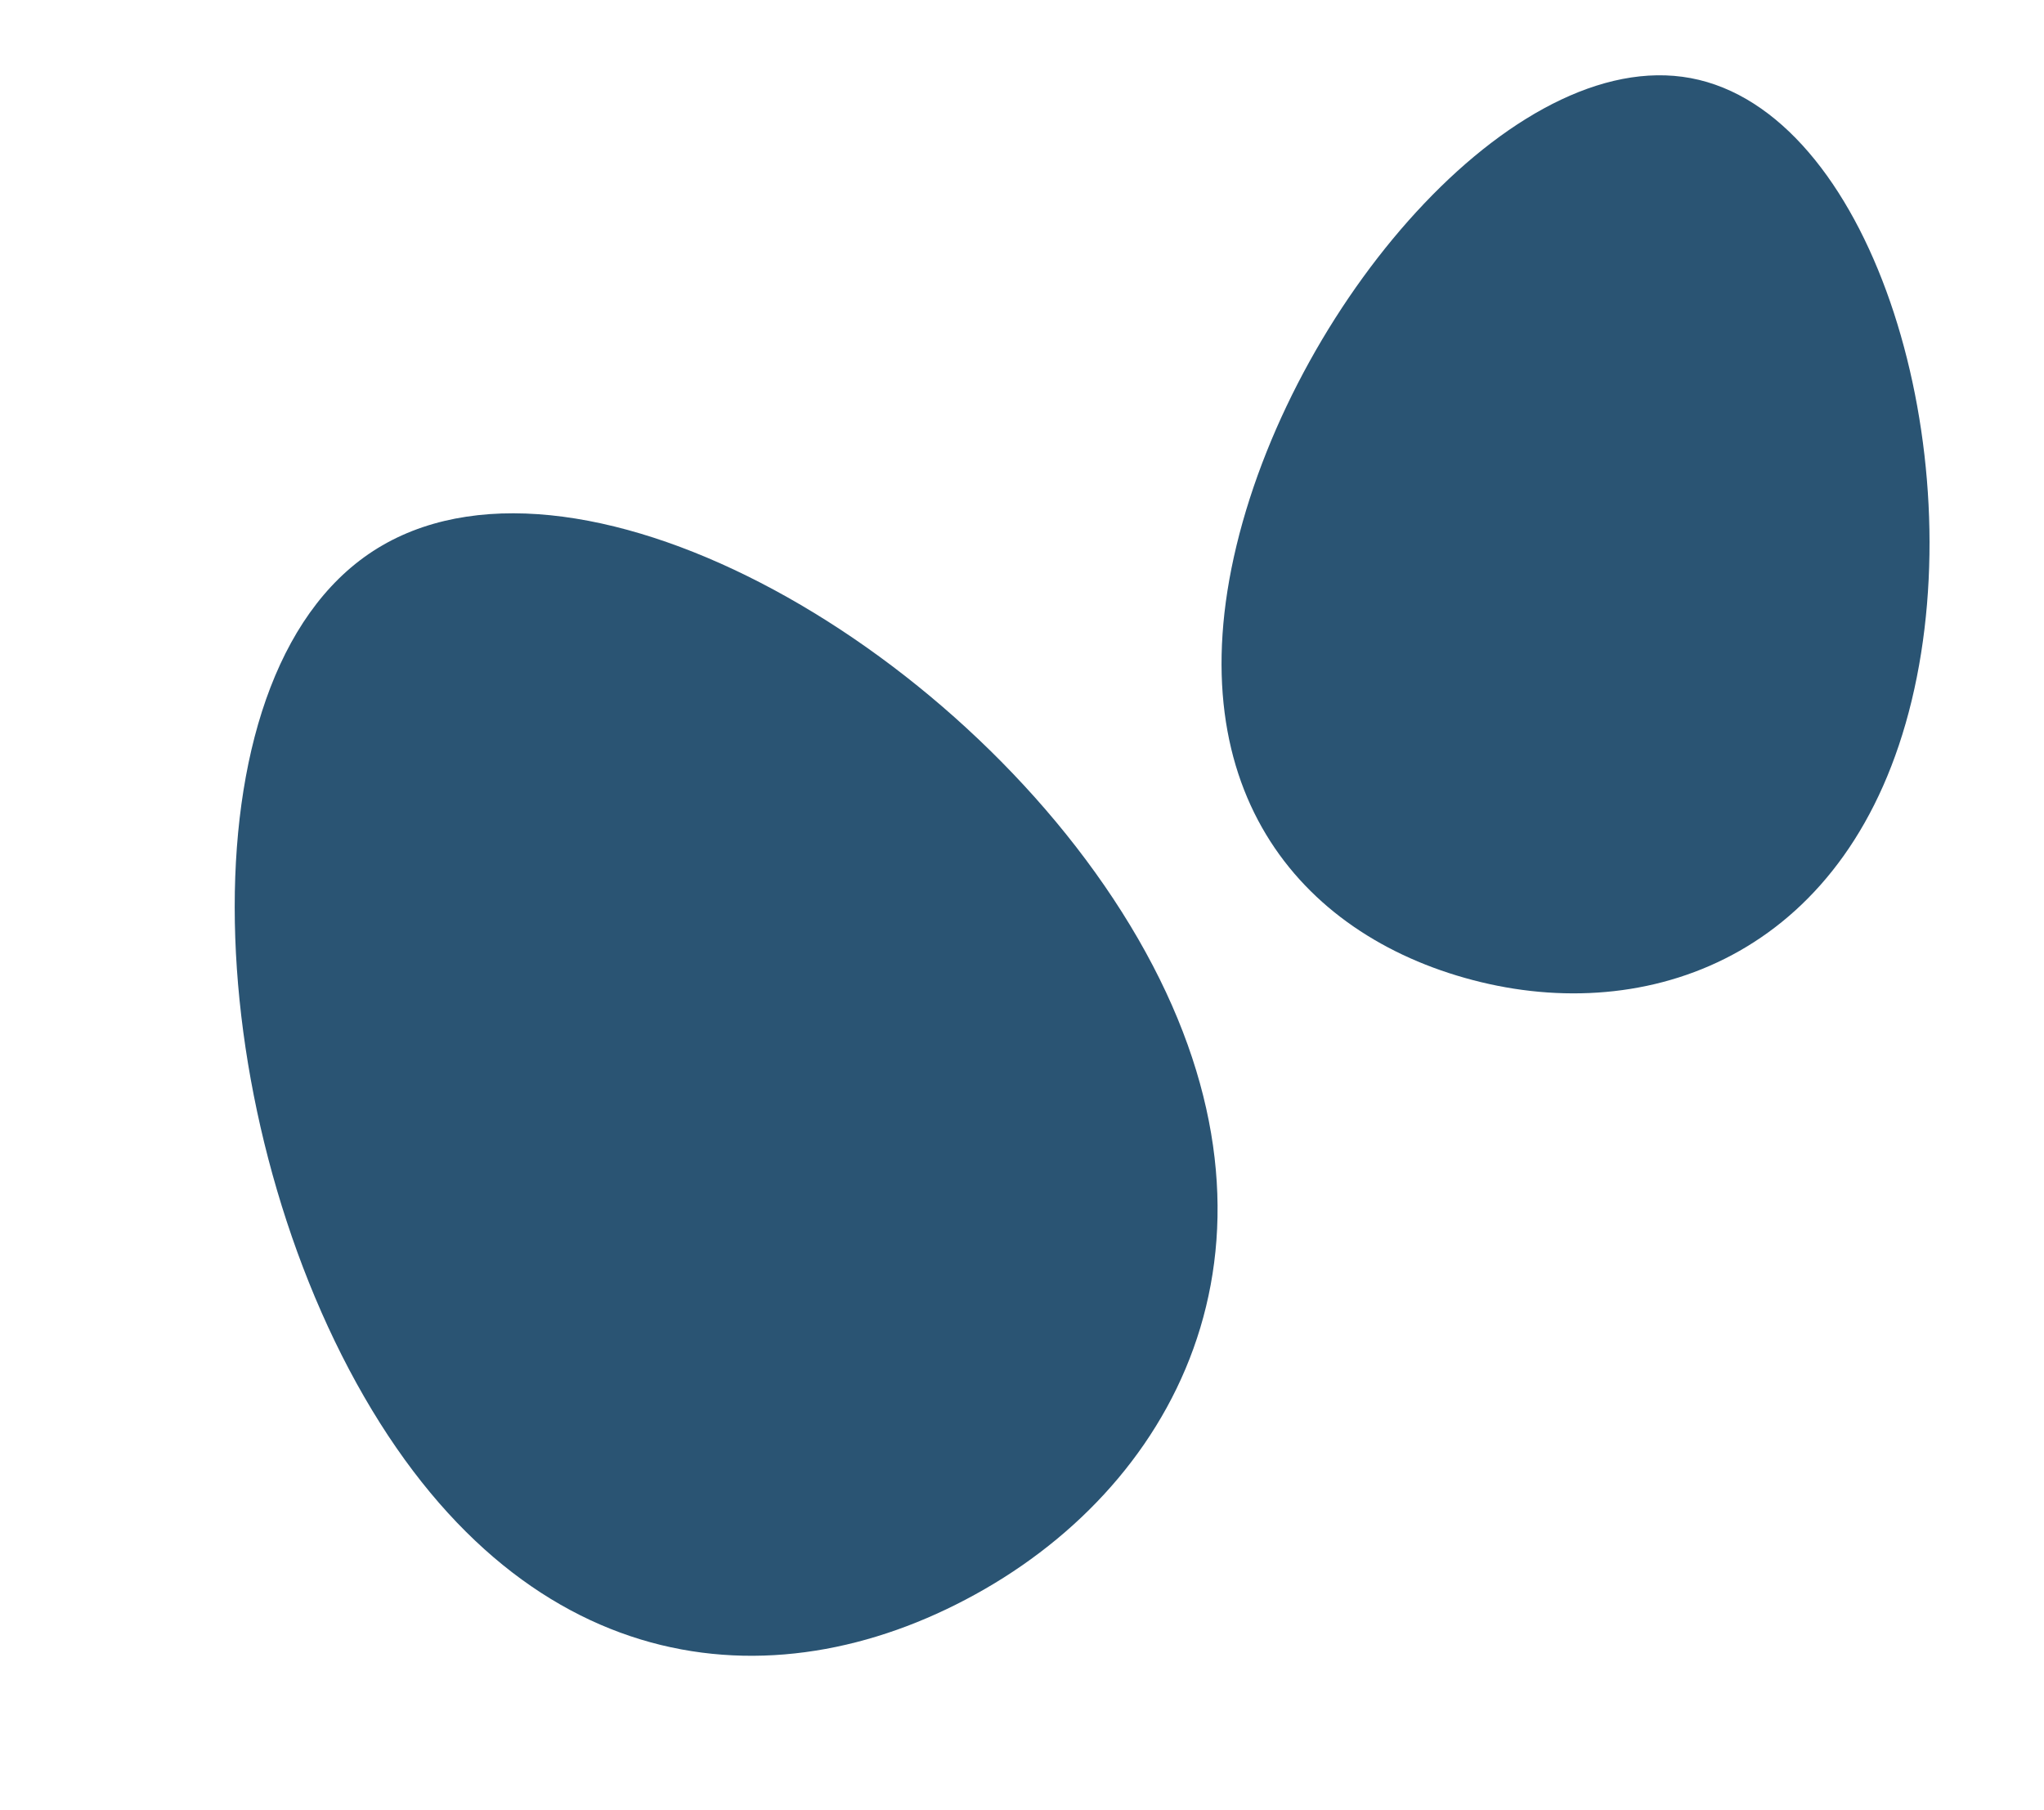 <svg width="323" height="286" viewBox="0 0 323 286" fill="none" xmlns="http://www.w3.org/2000/svg">
<path d="M179.848 148.367C206.142 193.91 187.804 232.547 155.668 251.101C123.531 269.655 83.85 266.306 57.556 220.763C31.261 175.22 28.311 104.729 60.448 86.175C92.584 67.621 153.554 102.824 179.848 148.367Z" fill="#2A5473"/>
<path d="M302.086 110.734C292.573 150.11 261.824 161.93 234.039 155.217C206.255 148.505 185.891 125.564 195.404 86.189C204.917 46.813 240.704 5.914 268.488 12.626C296.273 19.339 311.599 71.359 302.086 110.734Z" fill="#2A5473"/>
</svg>
